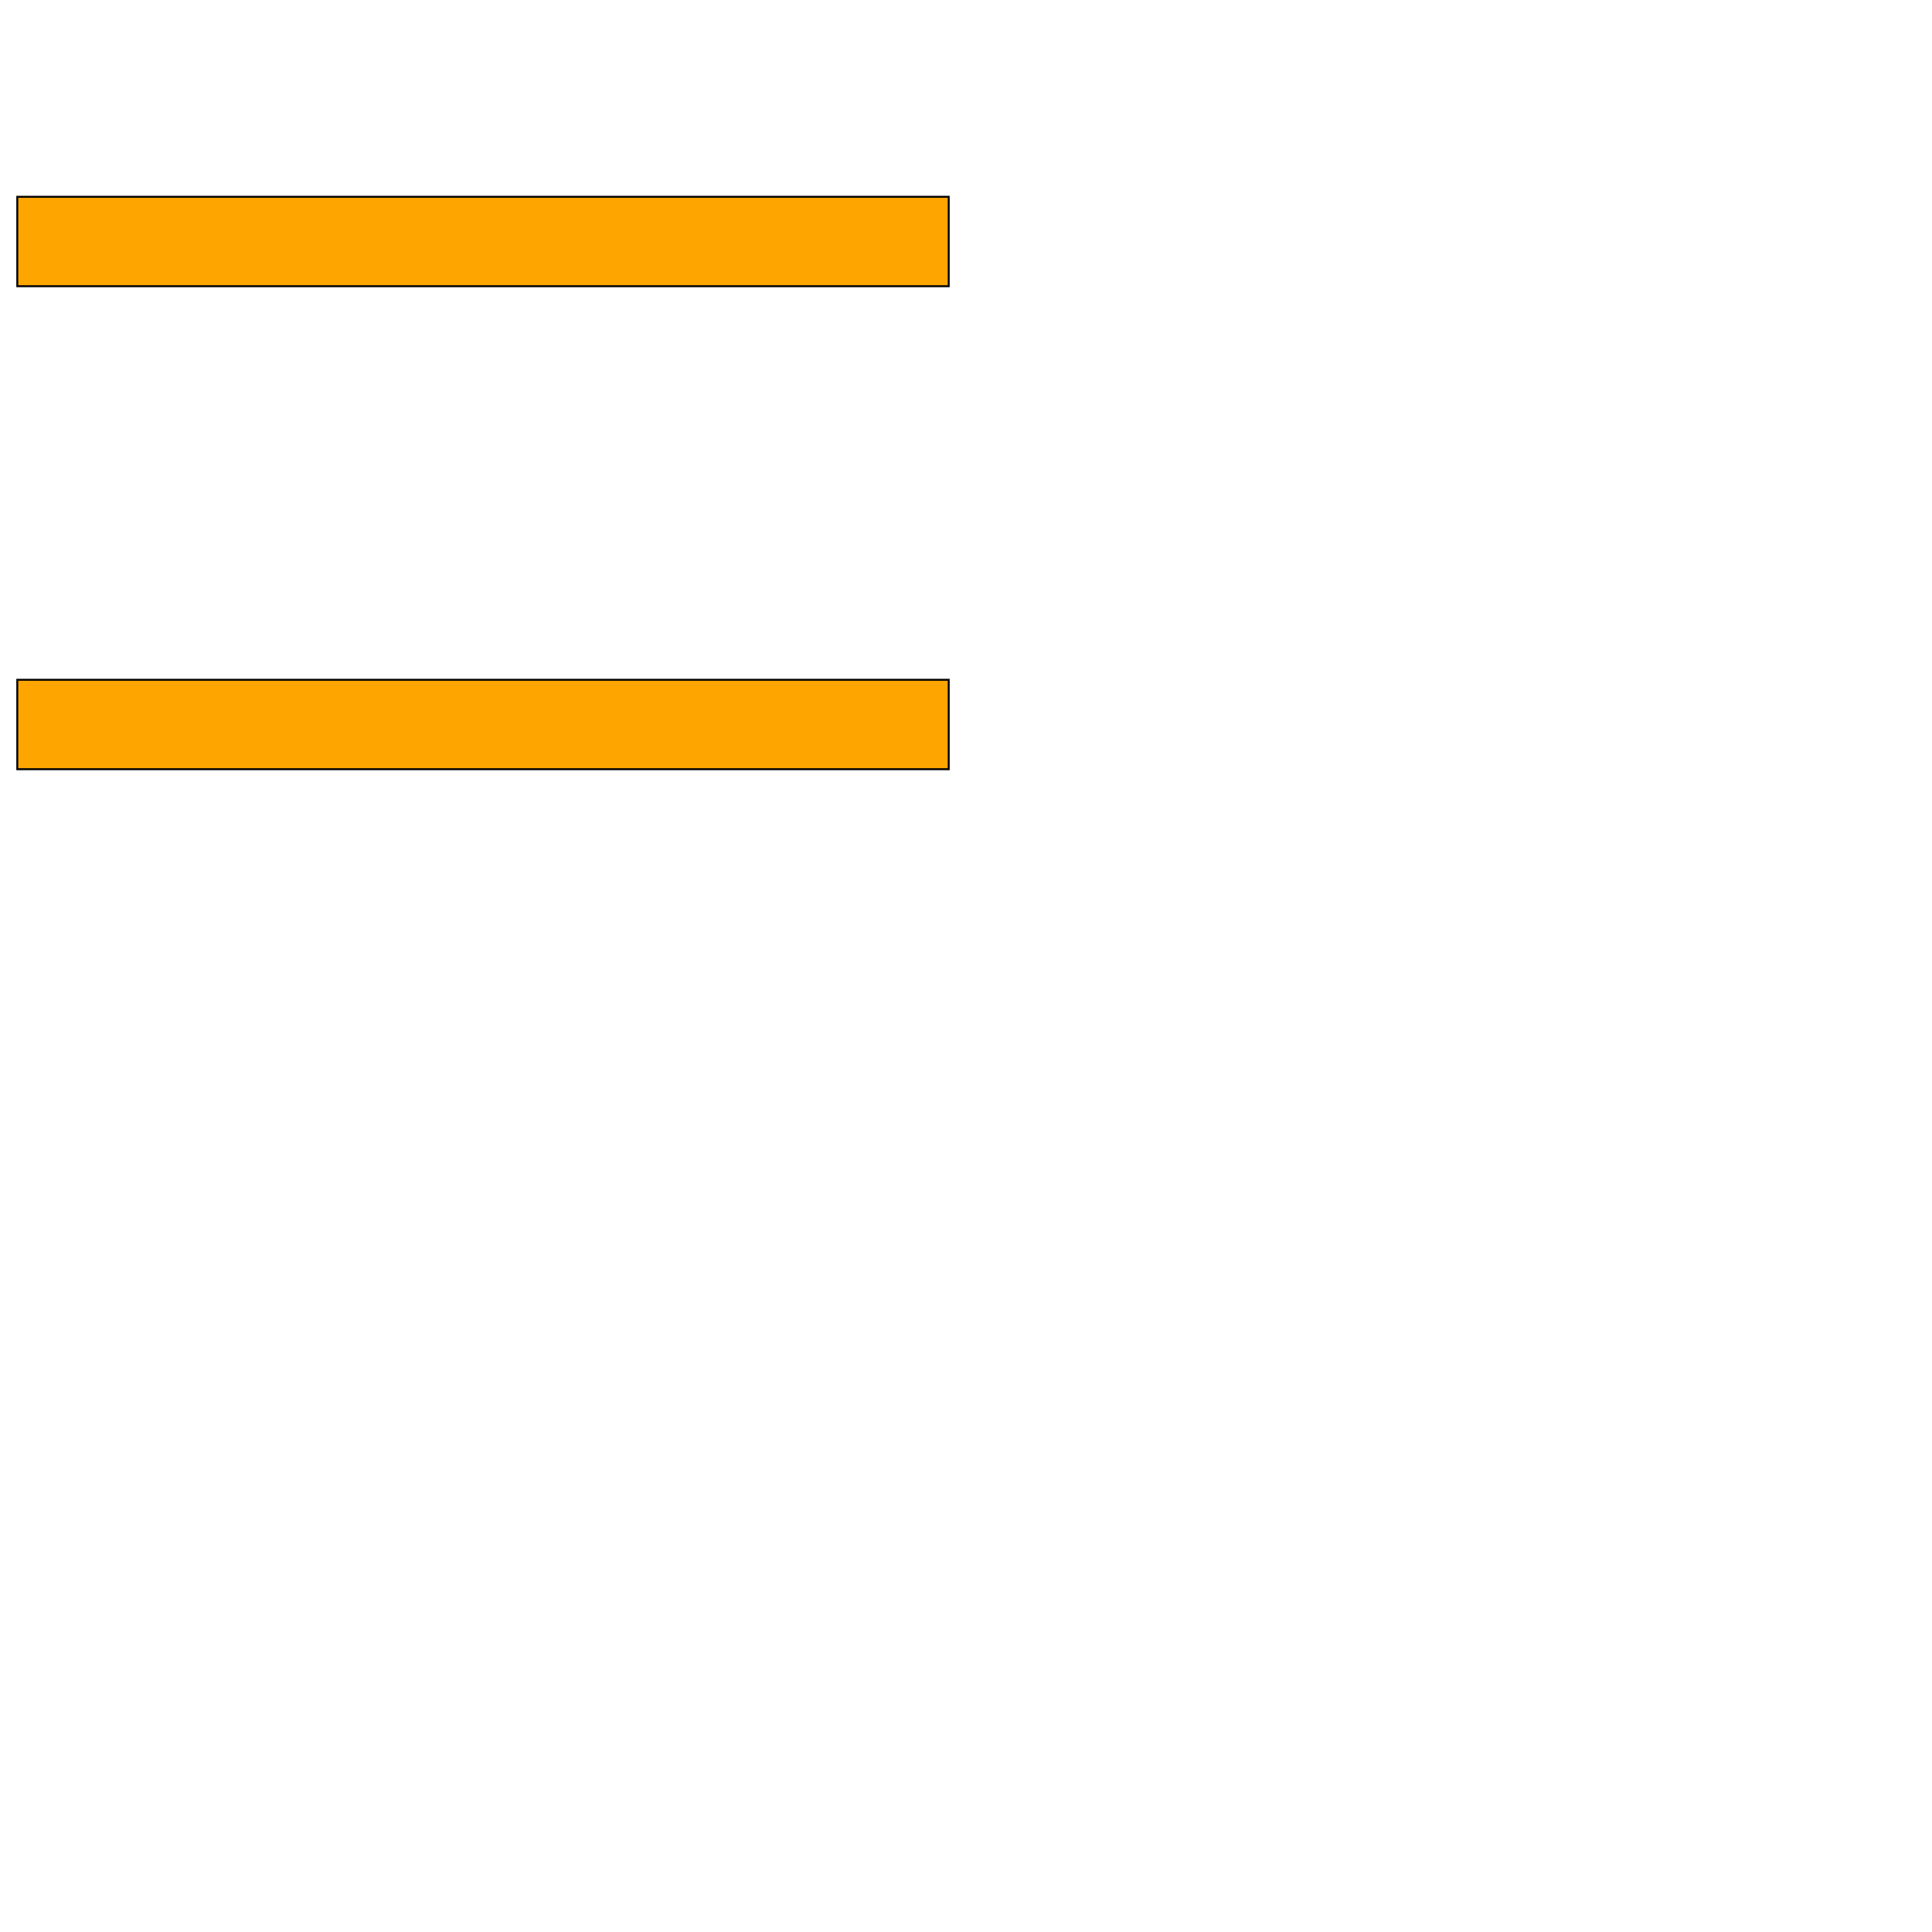 <?xml version="1.0" encoding="UTF-8" standalone="yes"?>
<!DOCTYPE svg PUBLIC "-//W3C//DTD SVG 1.0//EN" "http://www.w3.org/TR/2001/REC-SVG-20010904/DTD/svg10.dtd">
<svg height="2000" width="2000" xmlns="http://www.w3.org/2000/svg" xmlns:svg="http://www.w3.org/2000/svg" xmlns:xlink="http://www.w3.org/1999/xlink">
   <marker id="endArrow" markerHeight="8" markerUnits="strokeWidth" markerWidth="10" orient="auto" refX="1" refY="5" viewBox="0 0 10 10">
      <polyline fill="darkblue" points="0,0 10,5 0,10 1,5" />
   </marker>
   <path d="M 982.11 796.285 17.89 796.285 17.89 703.715 982.11 703.715 z " style="fill: orange; stroke: black; stroke-width: 0; fill-type: evenodd"  fill-opacity="1" />
   <path d="M 982.11 796.285 17.89 796.285 17.89 703.715 982.11 703.715 z" style="fill: none; stroke: black; stroke-width: 2; fill-type: evenodd"  fill-opacity="1" />
   <path d="M 982.11 296.285 17.89 296.285 17.89 203.715 982.11 203.715 z " style="fill: orange; stroke: black; stroke-width: 0; fill-type: evenodd"  fill-opacity="1" />
   <path d="M 982.11 296.285 17.89 296.285 17.89 203.715 982.11 203.715 z" style="fill: none; stroke: black; stroke-width: 2; fill-type: evenodd"  fill-opacity="1" />
</svg>
